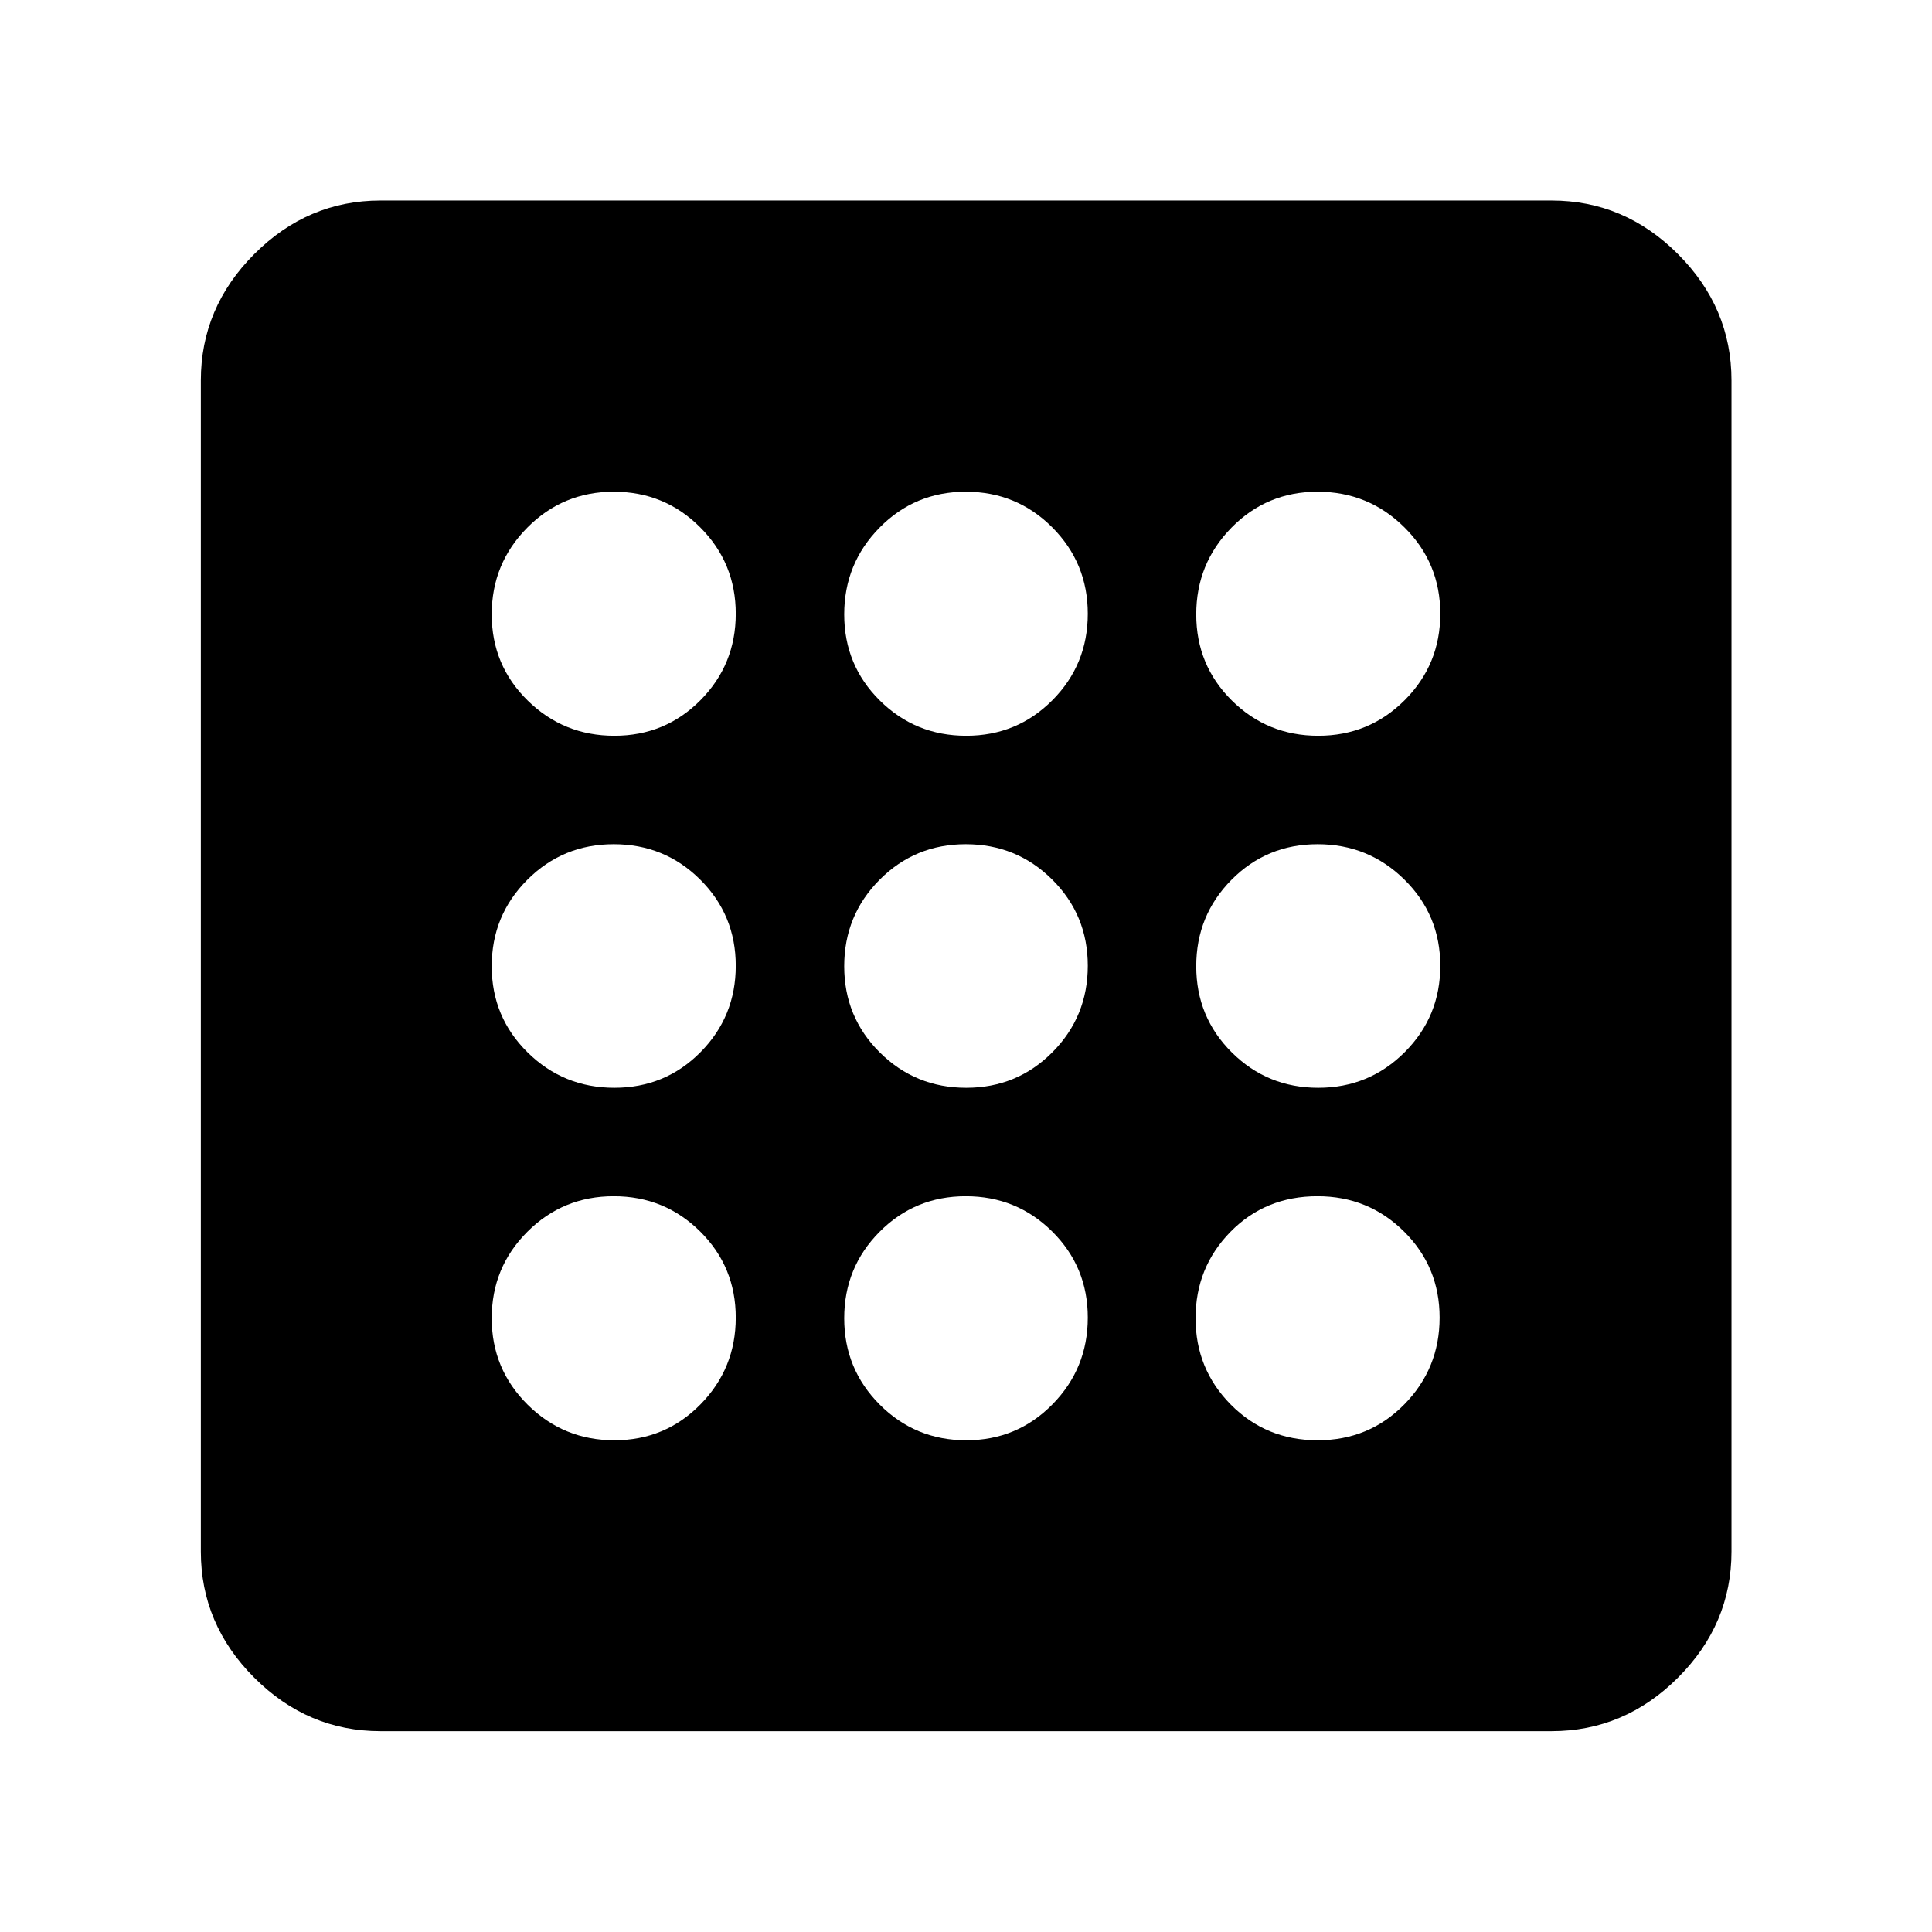<svg xmlns="http://www.w3.org/2000/svg" height="40" viewBox="0 -960 960 960" width="40"><path d="M305.279-244.327q25.262 0 42.788-17.845 17.527-17.845 17.527-43.107t-17.684-42.788q-17.683-17.527-42.945-17.527t-42.95 17.684q-17.688 17.683-17.688 42.945t17.845 42.95q17.845 17.688 43.107 17.688Zm0-350.079q25.262 0 42.788-17.683 17.527-17.684 17.527-42.946 0-25.262-17.684-42.95-17.683-17.688-42.945-17.688t-42.95 17.845q-17.688 17.845-17.688 43.107t17.845 42.788q17.845 17.527 43.107 17.527Zm0 174.92q25.262 0 42.788-17.683 17.527-17.684 17.527-42.946 0-25.262-17.684-42.83-17.683-17.569-42.945-17.569t-42.95 17.683q-17.688 17.684-17.688 42.946 0 25.262 17.845 42.83 17.845 17.569 43.107 17.569Zm349.452 175.159q25.556 0 43.083-17.845 17.526-17.845 17.526-43.107t-17.695-42.788q-17.694-17.527-42.973-17.527-25.889 0-43.244 17.684-17.355 17.683-17.355 42.945t17.551 42.95q17.551 17.688 43.107 17.688Zm.304-350.079q25.262 0 42.95-17.683 17.688-17.684 17.688-42.946 0-25.262-17.845-42.95-17.845-17.688-43.107-17.688t-42.788 17.845q-17.527 17.845-17.527 43.107t17.683 42.788q17.684 17.527 42.946 17.527ZM189.058-99.797q-36.14 0-62.701-26.56-26.56-26.561-26.56-62.701v-581.884q0-36.206 26.56-62.813 26.561-26.607 62.701-26.607h581.884q36.206 0 62.813 26.607t26.607 62.813v581.884q0 36.14-26.607 62.701-26.607 26.56-62.813 26.56H189.058Zm465.977-319.689q25.262 0 42.95-17.683 17.688-17.684 17.688-42.946 0-25.262-17.845-42.83-17.845-17.569-43.107-17.569t-42.788 17.683q-17.527 17.684-17.527 42.946 0 25.262 17.683 42.83 17.684 17.569 42.946 17.569Zm-174.92-174.92q25.262 0 42.83-17.683 17.569-17.684 17.569-42.946 0-25.262-17.683-42.95-17.684-17.688-42.946-17.688-25.262 0-42.83 17.845-17.569 17.845-17.569 43.107t17.683 42.788q17.684 17.527 42.946 17.527Zm0 350.079q25.262 0 42.83-17.845 17.569-17.845 17.569-43.107t-17.683-42.788q-17.684-17.527-42.946-17.527-25.262 0-42.83 17.684-17.569 17.683-17.569 42.945t17.683 42.95q17.684 17.688 42.946 17.688Zm0-175.159q25.262 0 42.83-17.683 17.569-17.684 17.569-42.946 0-25.262-17.683-42.83-17.684-17.569-42.946-17.569-25.262 0-42.83 17.683-17.569 17.684-17.569 42.946 0 25.262 17.683 42.83 17.684 17.569 42.946 17.569Z"/></svg>